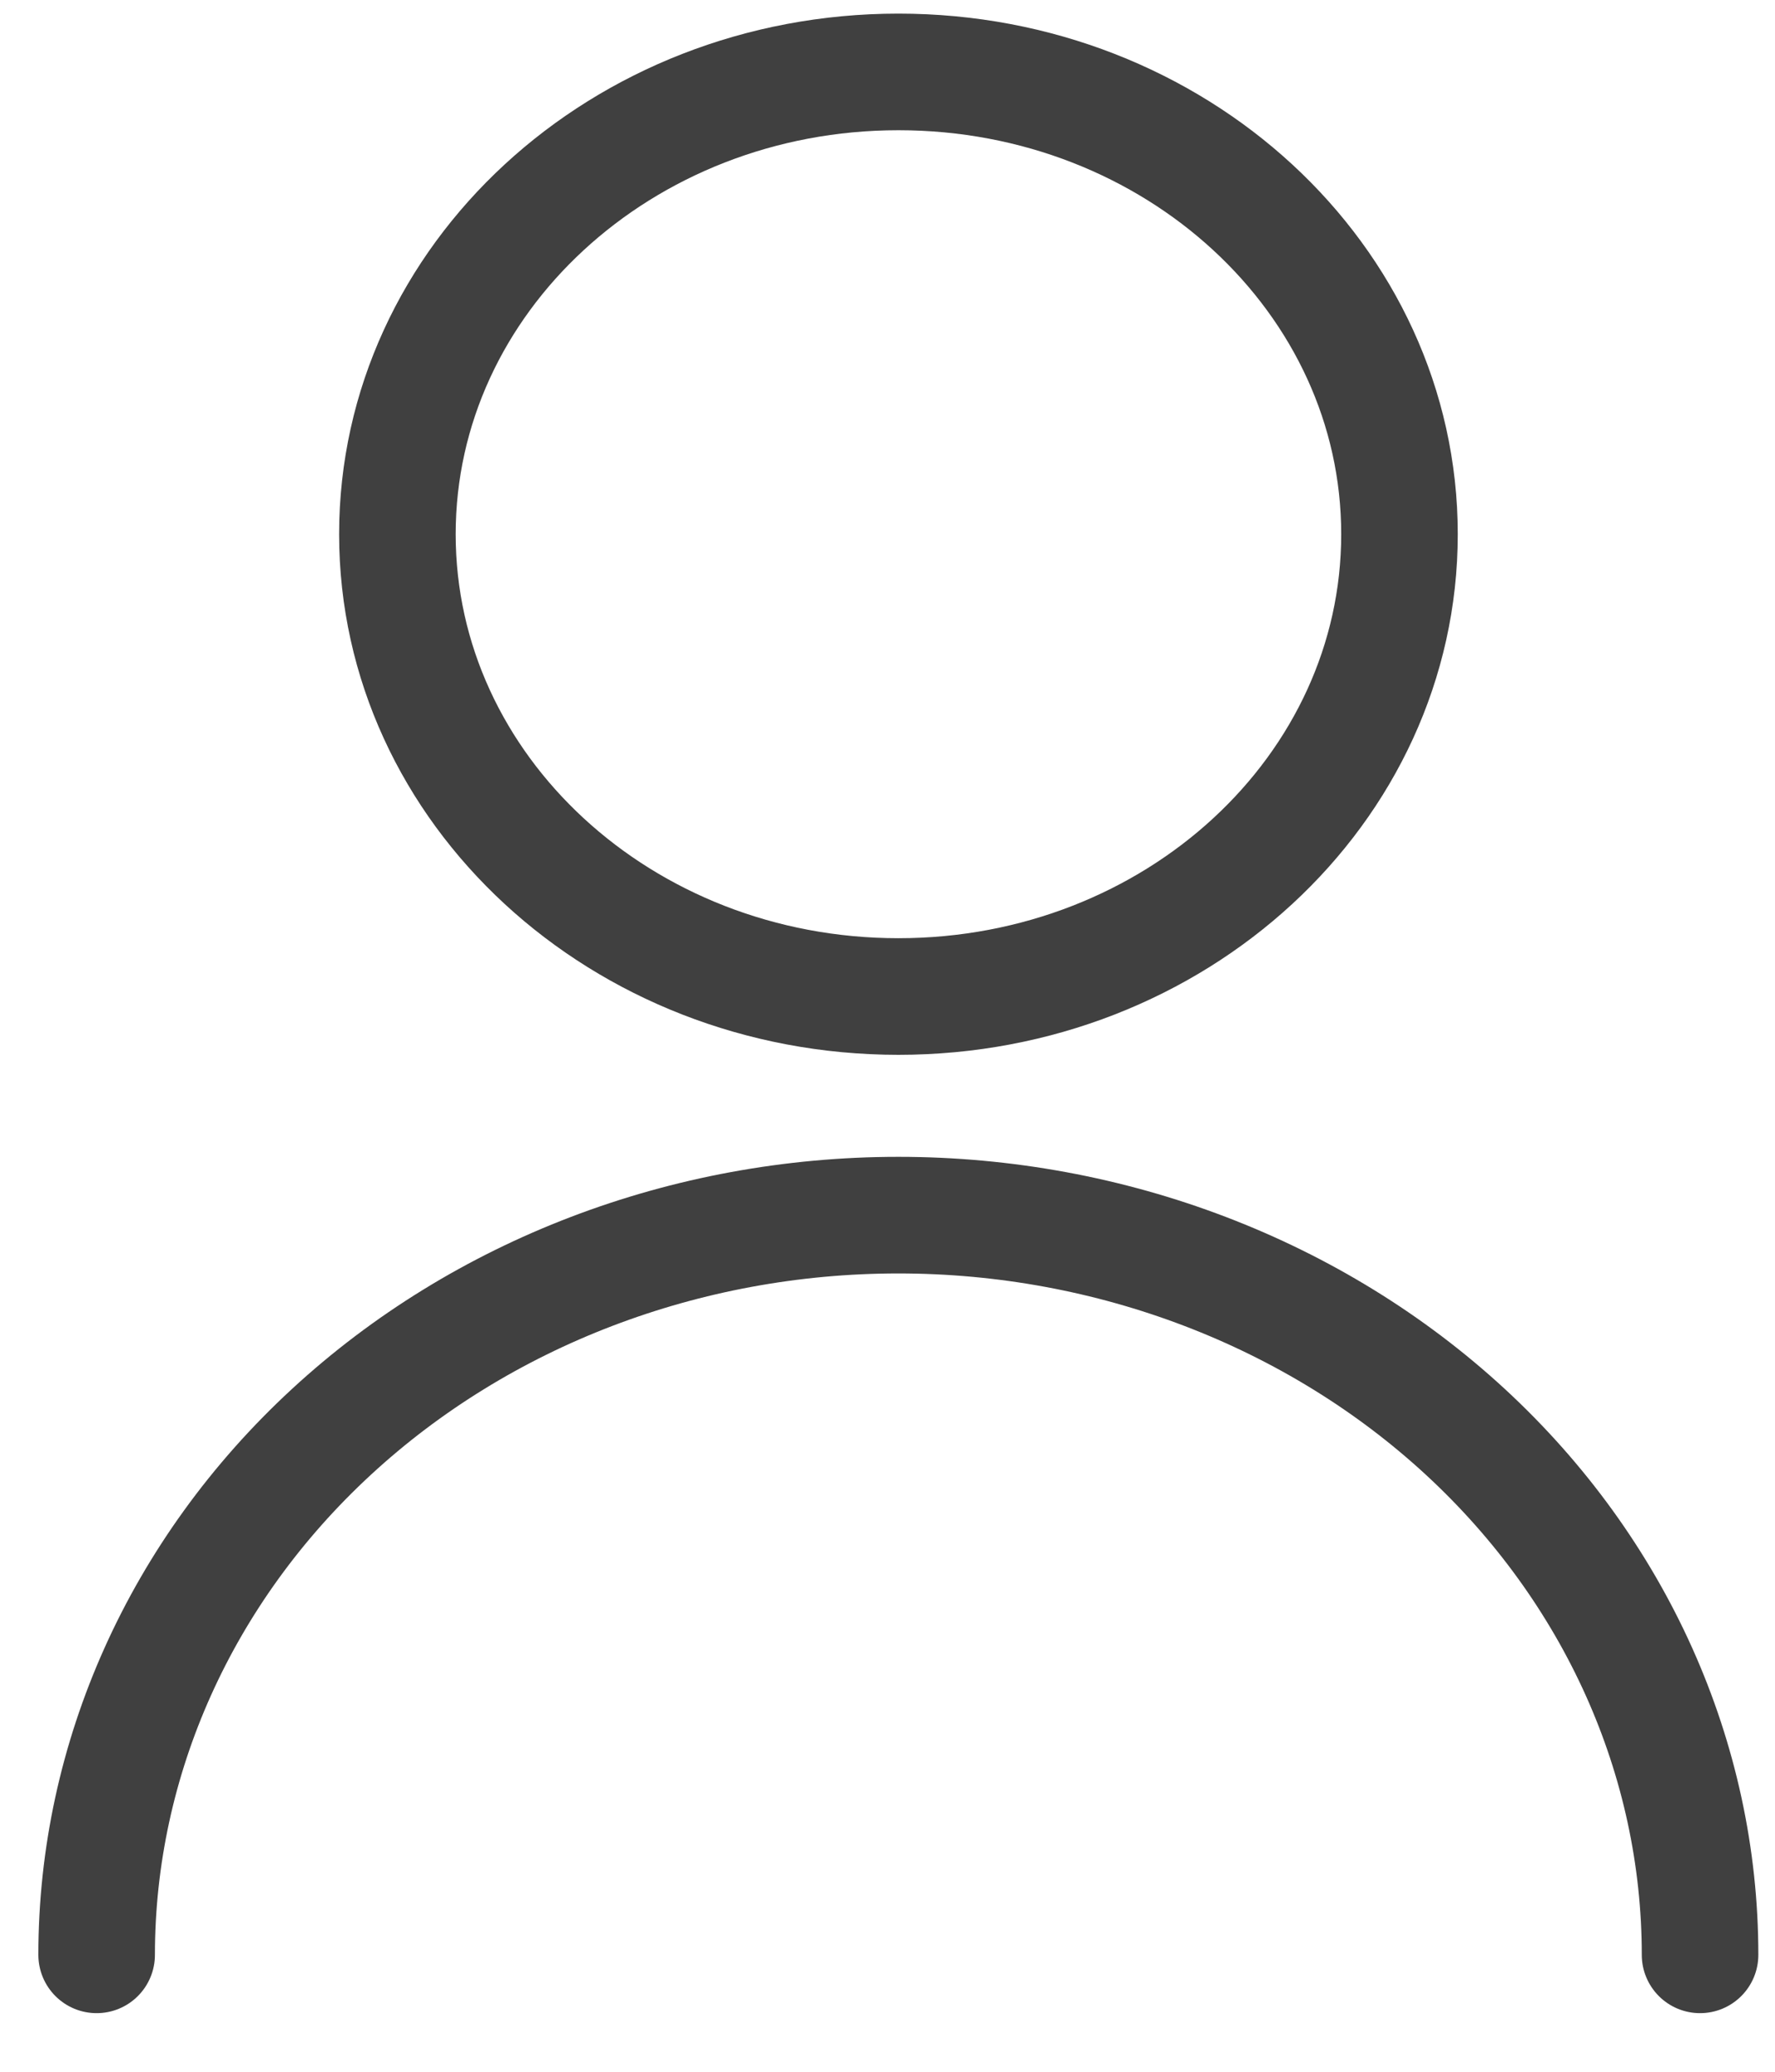 <svg width="18" height="21" viewBox="0 0 18 21" fill="none" xmlns="http://www.w3.org/2000/svg">
<path d="M9.111 10.101C11.918 10.101 14.192 8.003 14.192 5.415C14.192 2.827 11.918 0.729 9.111 0.729C6.305 0.729 4.03 2.827 4.03 5.415C4.03 8.003 6.305 10.101 9.111 10.101Z" stroke="#404040" stroke-width="1.182" stroke-linecap="round" stroke-linejoin="round"/>
<path d="M0.98 19.815C0.98 17.827 1.837 15.919 3.362 14.513C4.886 13.107 6.954 12.317 9.11 12.317C11.266 12.317 13.334 13.107 14.859 14.513C16.383 15.919 17.24 17.827 17.24 19.815" stroke="#404040" stroke-width="1.182" stroke-linecap="round" stroke-linejoin="round"/>
</svg>
